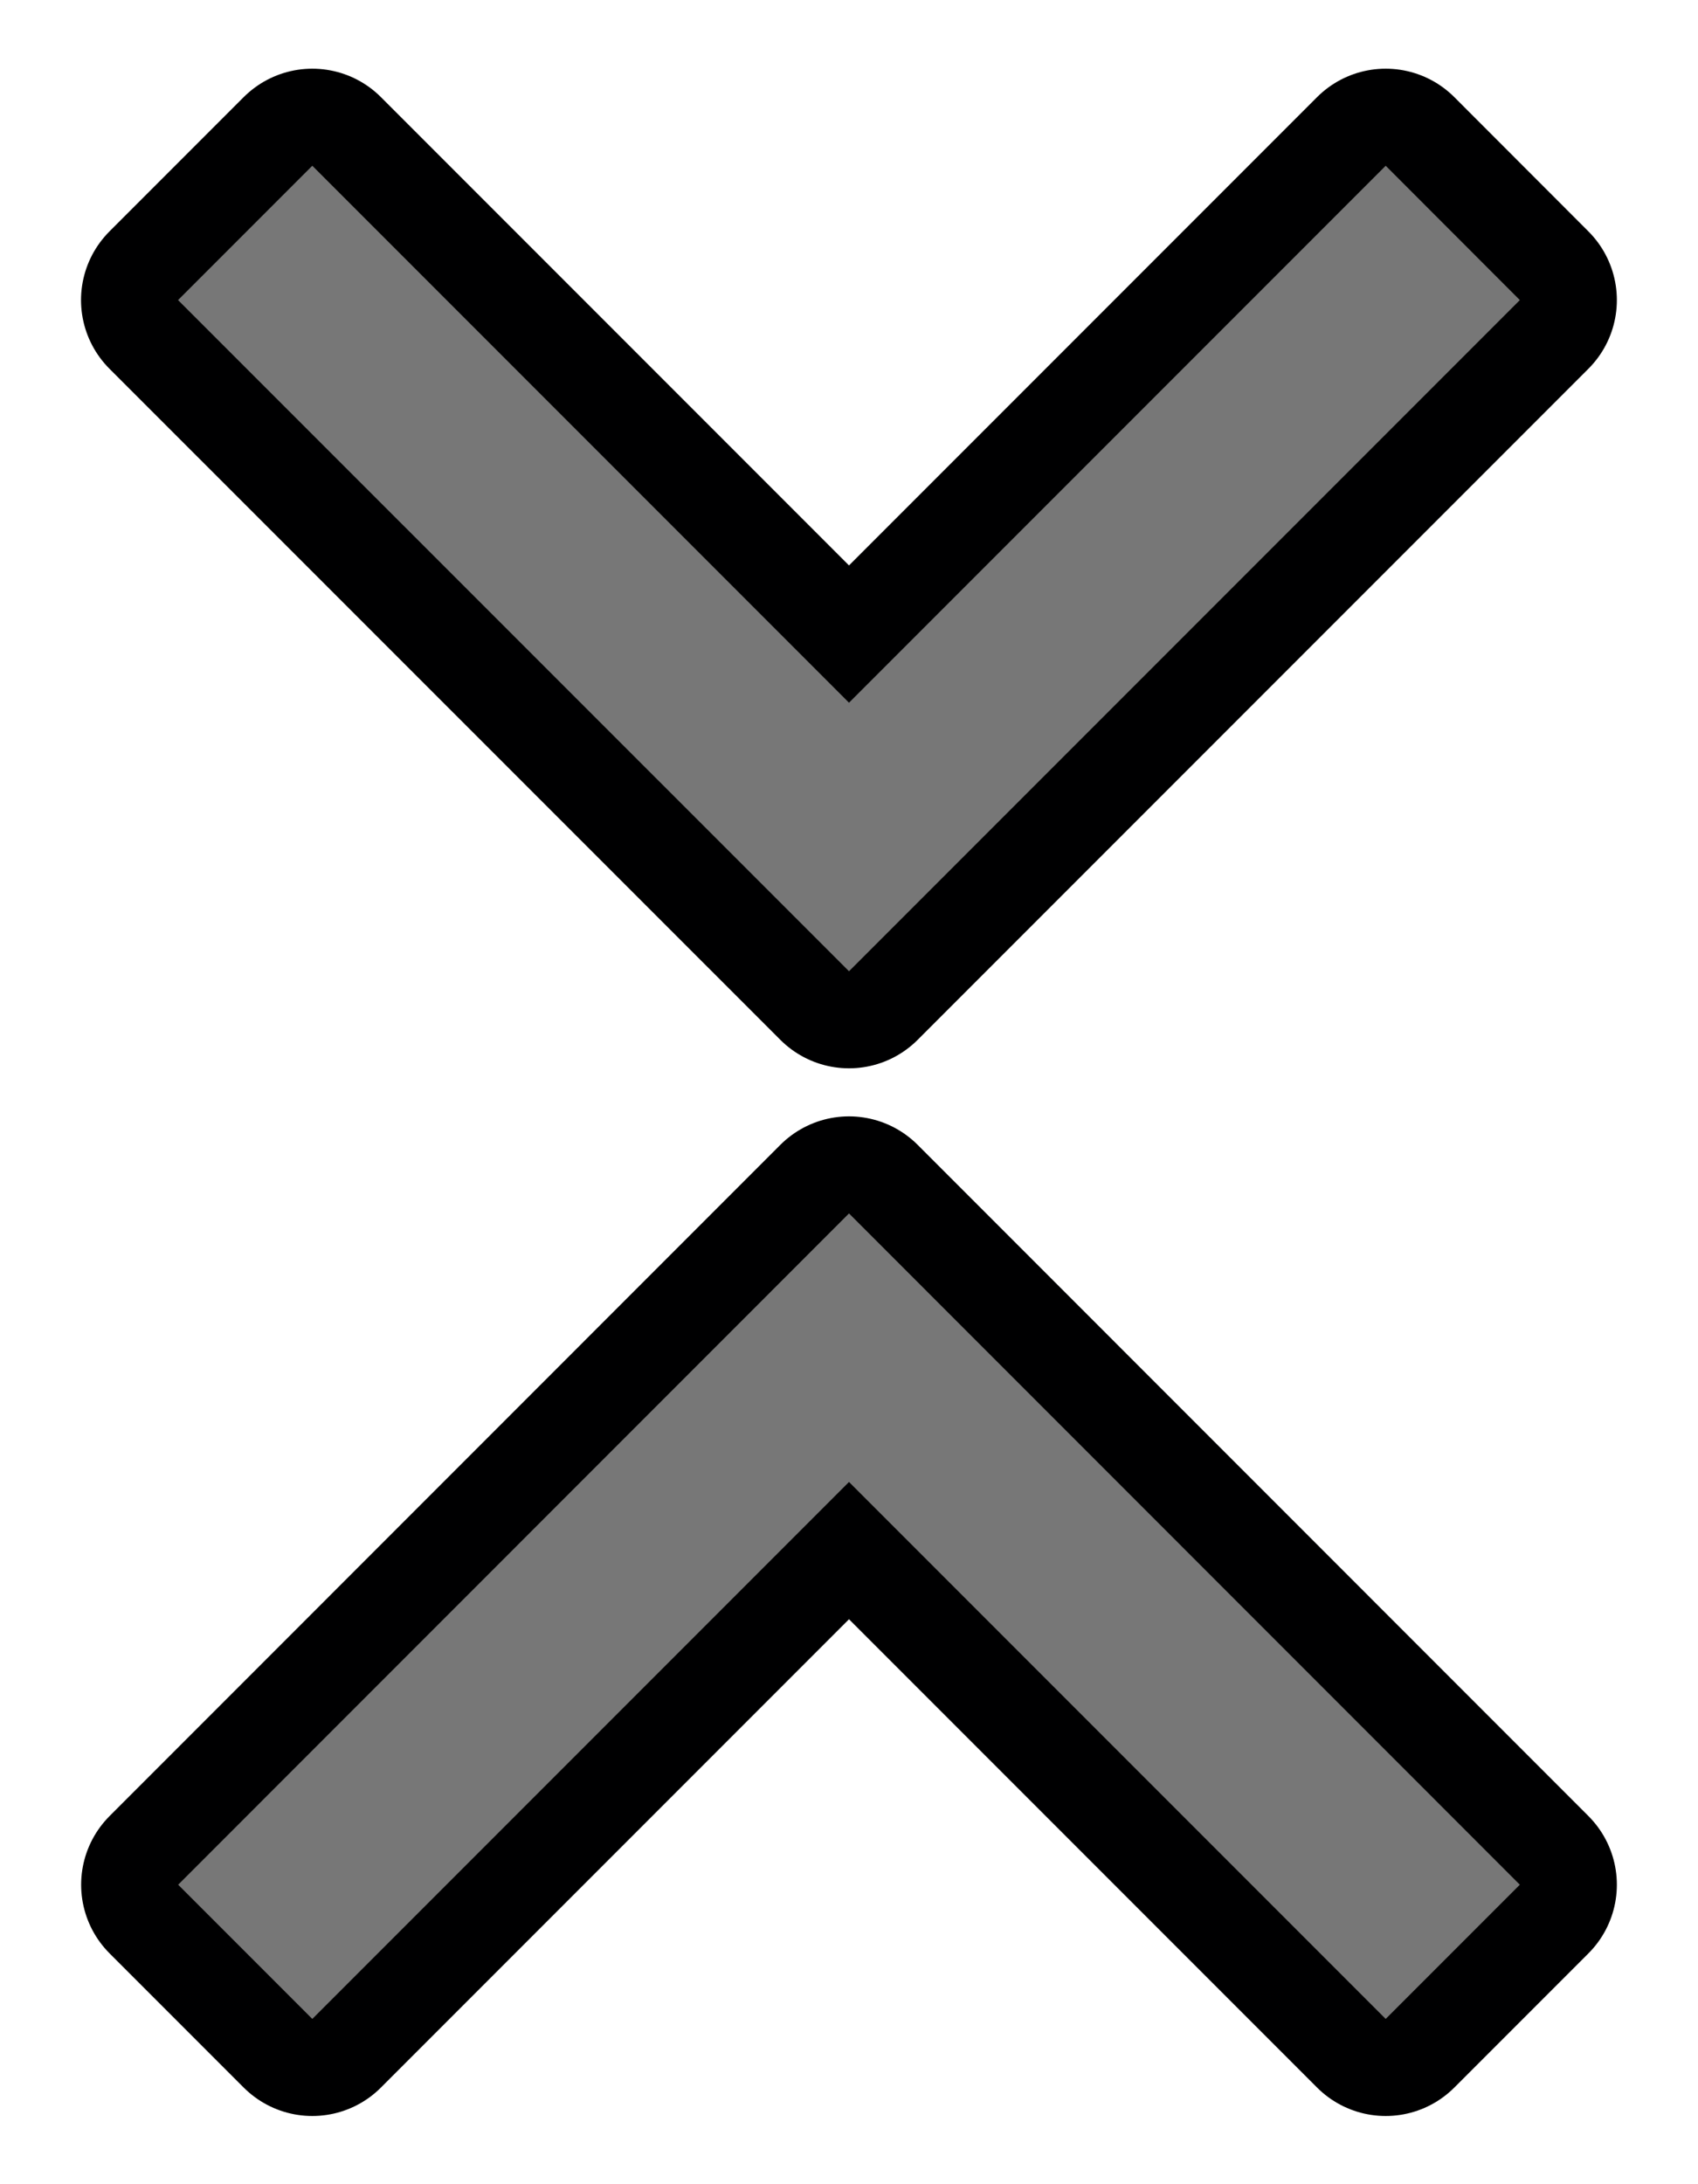<svg xmlns="http://www.w3.org/2000/svg" xmlns:svg="http://www.w3.org/2000/svg" id="svg10" width="14" height="18" version="1.1"><g id="g825"><path style="fill:none;stroke:#000001;stroke-width:1.6;stroke-linejoin:round" id="path2" d="M 11.425,16.638 7,12.213 2.575,16.638 1.469,15.532 7,10 l 5.531,5.532 z"/><path style="fill:none;stroke:#000001;stroke-width:1.6;stroke-linejoin:round" id="path4" d="M 11.425,1.366 7,5.791 2.575,1.366 1.468,2.473 7,8.004 12.531,2.473 11.425,1.366 Z"/></g><g style="fill:#777;fill-opacity:1" id="g821"><path style="fill:#777;stroke-width:.94;fill-opacity:1" id="path6" d="M 11.425,16.638 7,12.213 2.575,16.638 1.469,15.532 7,10 l 5.531,5.532 z"/><path style="fill:#777;stroke-width:.94;fill-opacity:1" id="path8" d="M 11.425,1.366 7,5.791 2.575,1.366 1.468,2.473 7,8.004 12.531,2.473 11.425,1.366 Z"/></g></svg>
